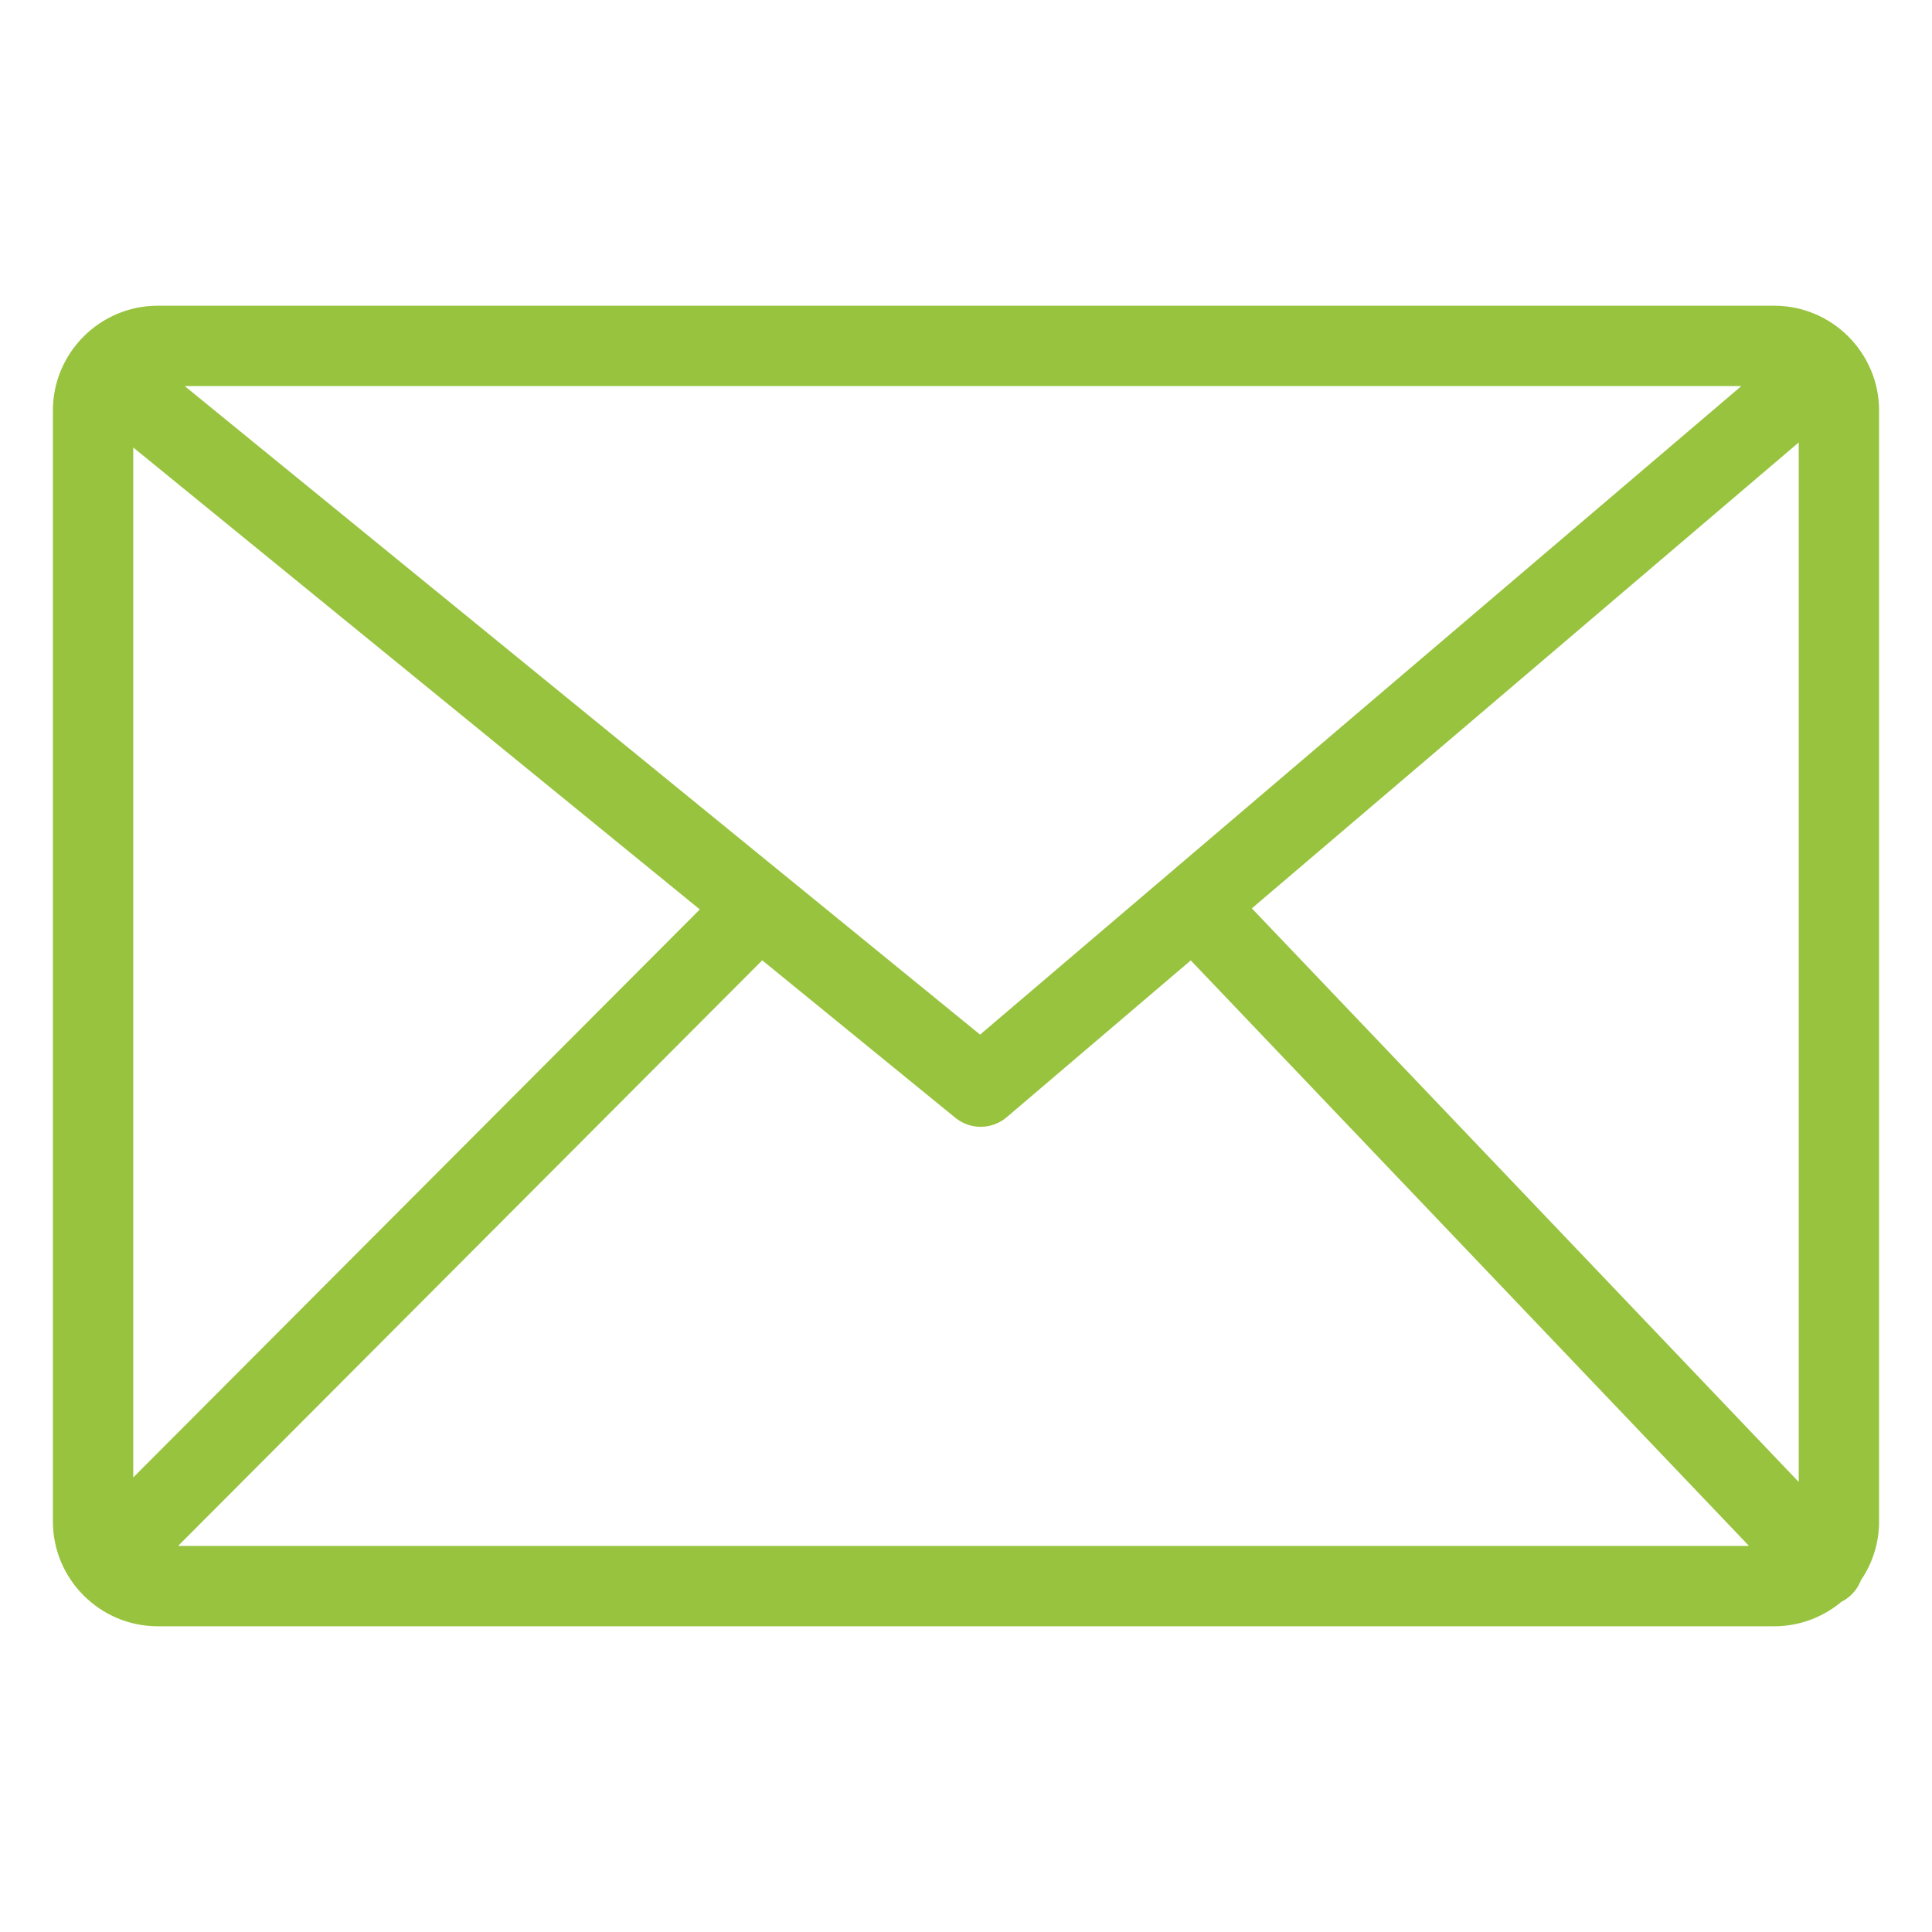 <?xml version="1.0" encoding="UTF-8" standalone="no"?>
<svg
   xmlns:dc="http://purl.org/dc/elements/1.1/"
   xmlns:cc="http://creativecommons.org/ns#"
   xmlns:rdf="http://www.w3.org/1999/02/22-rdf-syntax-ns#"
   xmlns:svg="http://www.w3.org/2000/svg"
   xmlns="http://www.w3.org/2000/svg"
   xmlns:sodipodi="http://sodipodi.sourceforge.net/DTD/sodipodi-0.dtd"
   xmlns:inkscape="http://www.inkscape.org/namespaces/inkscape"
   version="1.1"
   id="Layer_1"
   x="0px"
   y="0px"
   width="130"
   height="130"
   viewBox="0 0 130 130"
   enable-background="new 0 0 122.879 88.855"
   xml:space="preserve"
   sodipodi:docname="mail-close.svg"
   inkscape:version="1.0.2-2 (e86c870879, 2021-01-15)"><defs
     id="defs9" /><sodipodi:namedview
     pagecolor="#ffffff"
     bordercolor="#666666"
     borderopacity="1"
     objecttolerance="10"
     gridtolerance="10"
     guidetolerance="10"
     inkscape:pageopacity="0"
     inkscape:pageshadow="2"
     inkscape:window-width="1637"
     inkscape:window-height="870"
     id="namedview7"
     showgrid="false"
     inkscape:zoom="4.2399434"
     inkscape:cx="93.011493"
     inkscape:cy="48.857967"
     inkscape:window-x="242"
     inkscape:window-y="125"
     inkscape:window-maximized="0"
     inkscape:current-layer="g4"
     inkscape:document-rotation="0"
     inkscape:lockguides="false"
     showguides="true"
     inkscape:guide-bbox="true" /><g
     id="g4"><path
       d="M 10.608,20.572 H 119.392 c 1.939,0 3.701,0.794 4.977,2.069 1.277,1.277 2.07,3.042 2.07,4.979 V 102.379 c 0,1.461 -0.451,2.822 -1.221,3.951 -0.141,0.365 -0.361,0.705 -0.662,0.994 -0.201,0.189 -0.422,0.344 -0.656,0.461 -1.225,1.021 -2.799,1.643 -4.508,1.643 H 10.608 c -1.937,0 -3.701,-0.793 -4.979,-2.07 -1.275,-1.276 -2.069,-3.038 -2.069,-4.979 V 27.62 c 0,-1.941 0.792,-3.704 2.068,-4.979 1.276,-1.277 3.039,-2.069 4.98,-2.069 z M 8.966,99.414 47.09,61.194 8.966,30.11 Z M 51.289,64.617 11.984,104.021 H 117.686 l -37.562,-39.398 -12.383,10.551 v 0 c -0.971,0.83 -2.425,0.877 -3.453,0.043 z m 32.945,-3.496 36.799,38.598 V 29.77 Z m -71.807,-35.143 53.521,43.639 51.223,-43.639 z"
       id="path2"
       style="fill:#98c33e;fill-opacity:1" /></g></svg>
